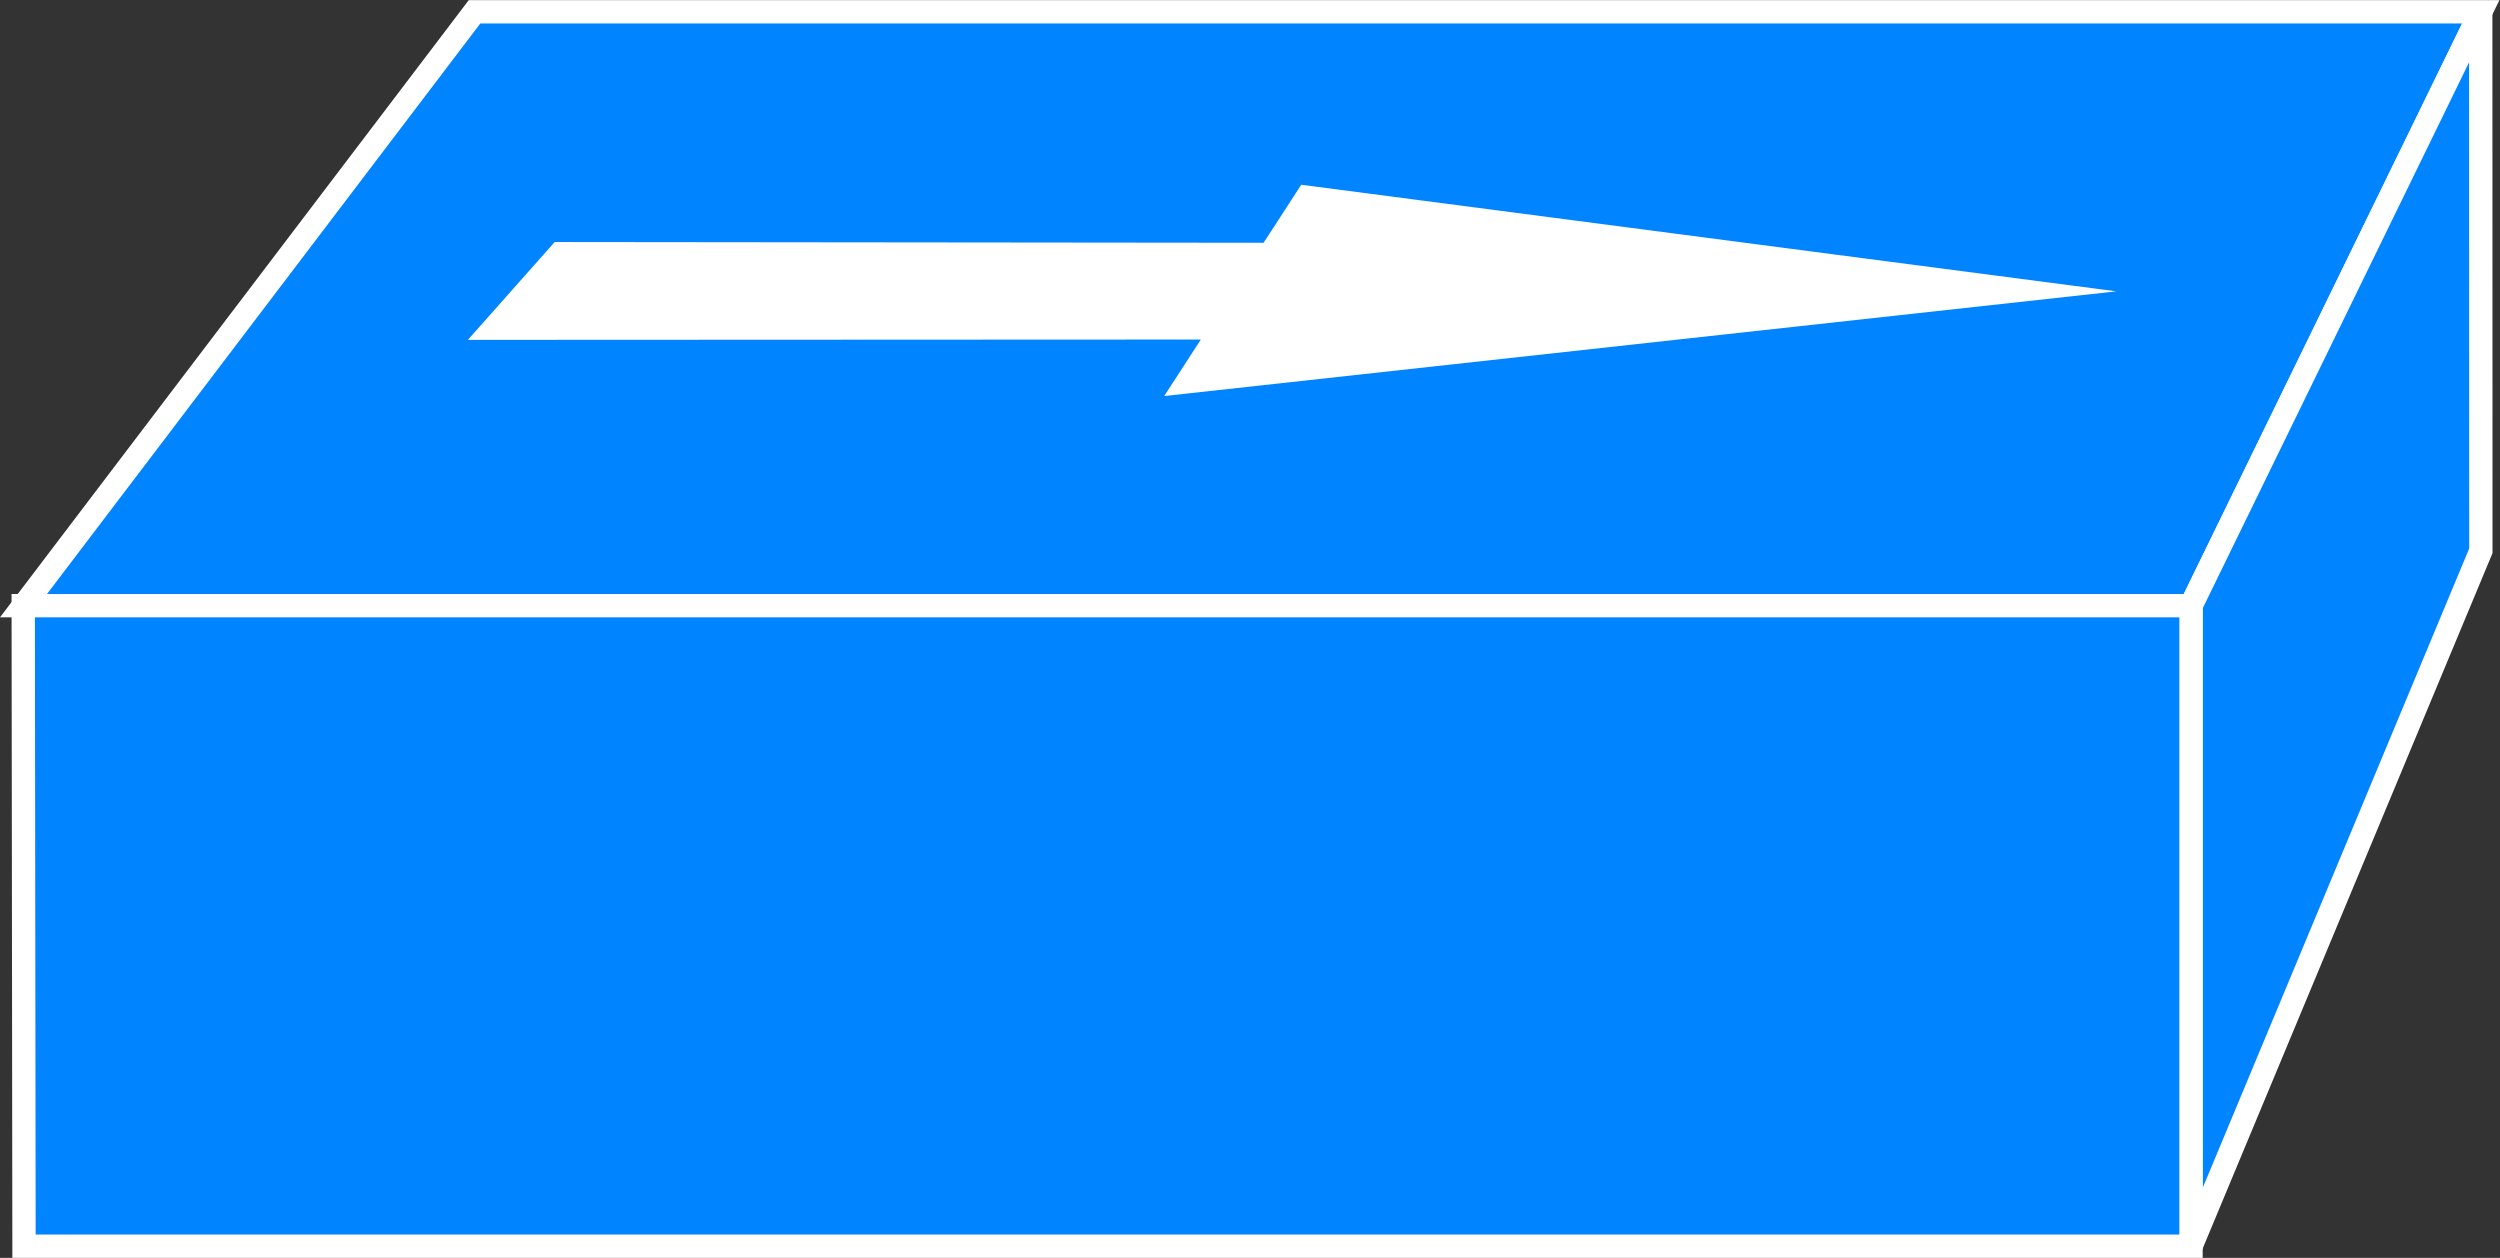 <?xml version="1.0" encoding="UTF-8" standalone="no"?>
<svg
   xmlns:dc="http://purl.org/dc/elements/1.1/"
   xmlns:cc="http://creativecommons.org/ns#"
   xmlns:rdf="http://www.w3.org/1999/02/22-rdf-syntax-ns#"
   xmlns:svg="http://www.w3.org/2000/svg"
   xmlns="http://www.w3.org/2000/svg"
   viewBox="0 0 57.16 28.76"
   height="28.76"
   width="57.16"
   xml:space="preserve"
   id="svg2"
   version="1.1"><rect x="0" y="0" width="57.16" height="28.76" fill="#333333" stroke="none"/><defs
     id="defs6" /><g
     transform="matrix(1.333,0,0,-1.333,0,28.76)"
     id="g10"><g
       transform="scale(0.1)"
       id="g12"><path
         id="path14"
         style="fill:#0084ff;fill-opacity:1;fill-rule:nonzero;stroke:none"
         d="M 375.809,111.867 425.504,213.73 H 81.394 L 4.031,111.867 H 375.809" /><path
         id="path16"
         style="fill:none;stroke:#ffffff;stroke-width:4;stroke-linecap:butt;stroke-linejoin:miter;stroke-miterlimit:4;stroke-dasharray:none;stroke-opacity:1"
         d="M 375.809,111.867 425.504,213.73 H 81.394 L 4.031,111.867 Z" /><path
         id="path18"
         style="fill:#0084ff;fill-opacity:1;fill-rule:nonzero;stroke:none"
         d="M 425.523,121.277 425.504,213.73 375.809,111.867 V 2 l 49.714,119.277" /><path
         id="path20"
         style="fill:none;stroke:#ffffff;stroke-width:4;stroke-linecap:butt;stroke-linejoin:miter;stroke-miterlimit:4;stroke-dasharray:none;stroke-opacity:1"
         d="M 425.523,121.277 425.504,213.73 375.809,111.867 V 2 Z" /><path
         id="path22"
         style="fill:#0084ff;fill-opacity:1;fill-rule:nonzero;stroke:none"
         d="M 375.809,2 V 111.867 H 3.984 L 4.117,2 H 375.809" /><path
         id="path24"
         style="fill:none;stroke:#ffffff;stroke-width:4;stroke-linecap:butt;stroke-linejoin:miter;stroke-miterlimit:4;stroke-dasharray:none;stroke-opacity:1"
         d="M 375.809,2 V 111.867 H 3.984 L 4.117,2 Z" /><path
         id="path26"
         style="fill:#ffffff;fill-opacity:1;fill-rule:nonzero;stroke:none"
         d="m 363,165.781 -139.809,18.285 -6.457,-9.953 -121.593,0.129 -14.891,-16.785 125.719,0.059 -6.285,-9.692 L 363,165.781" /></g></g></svg>